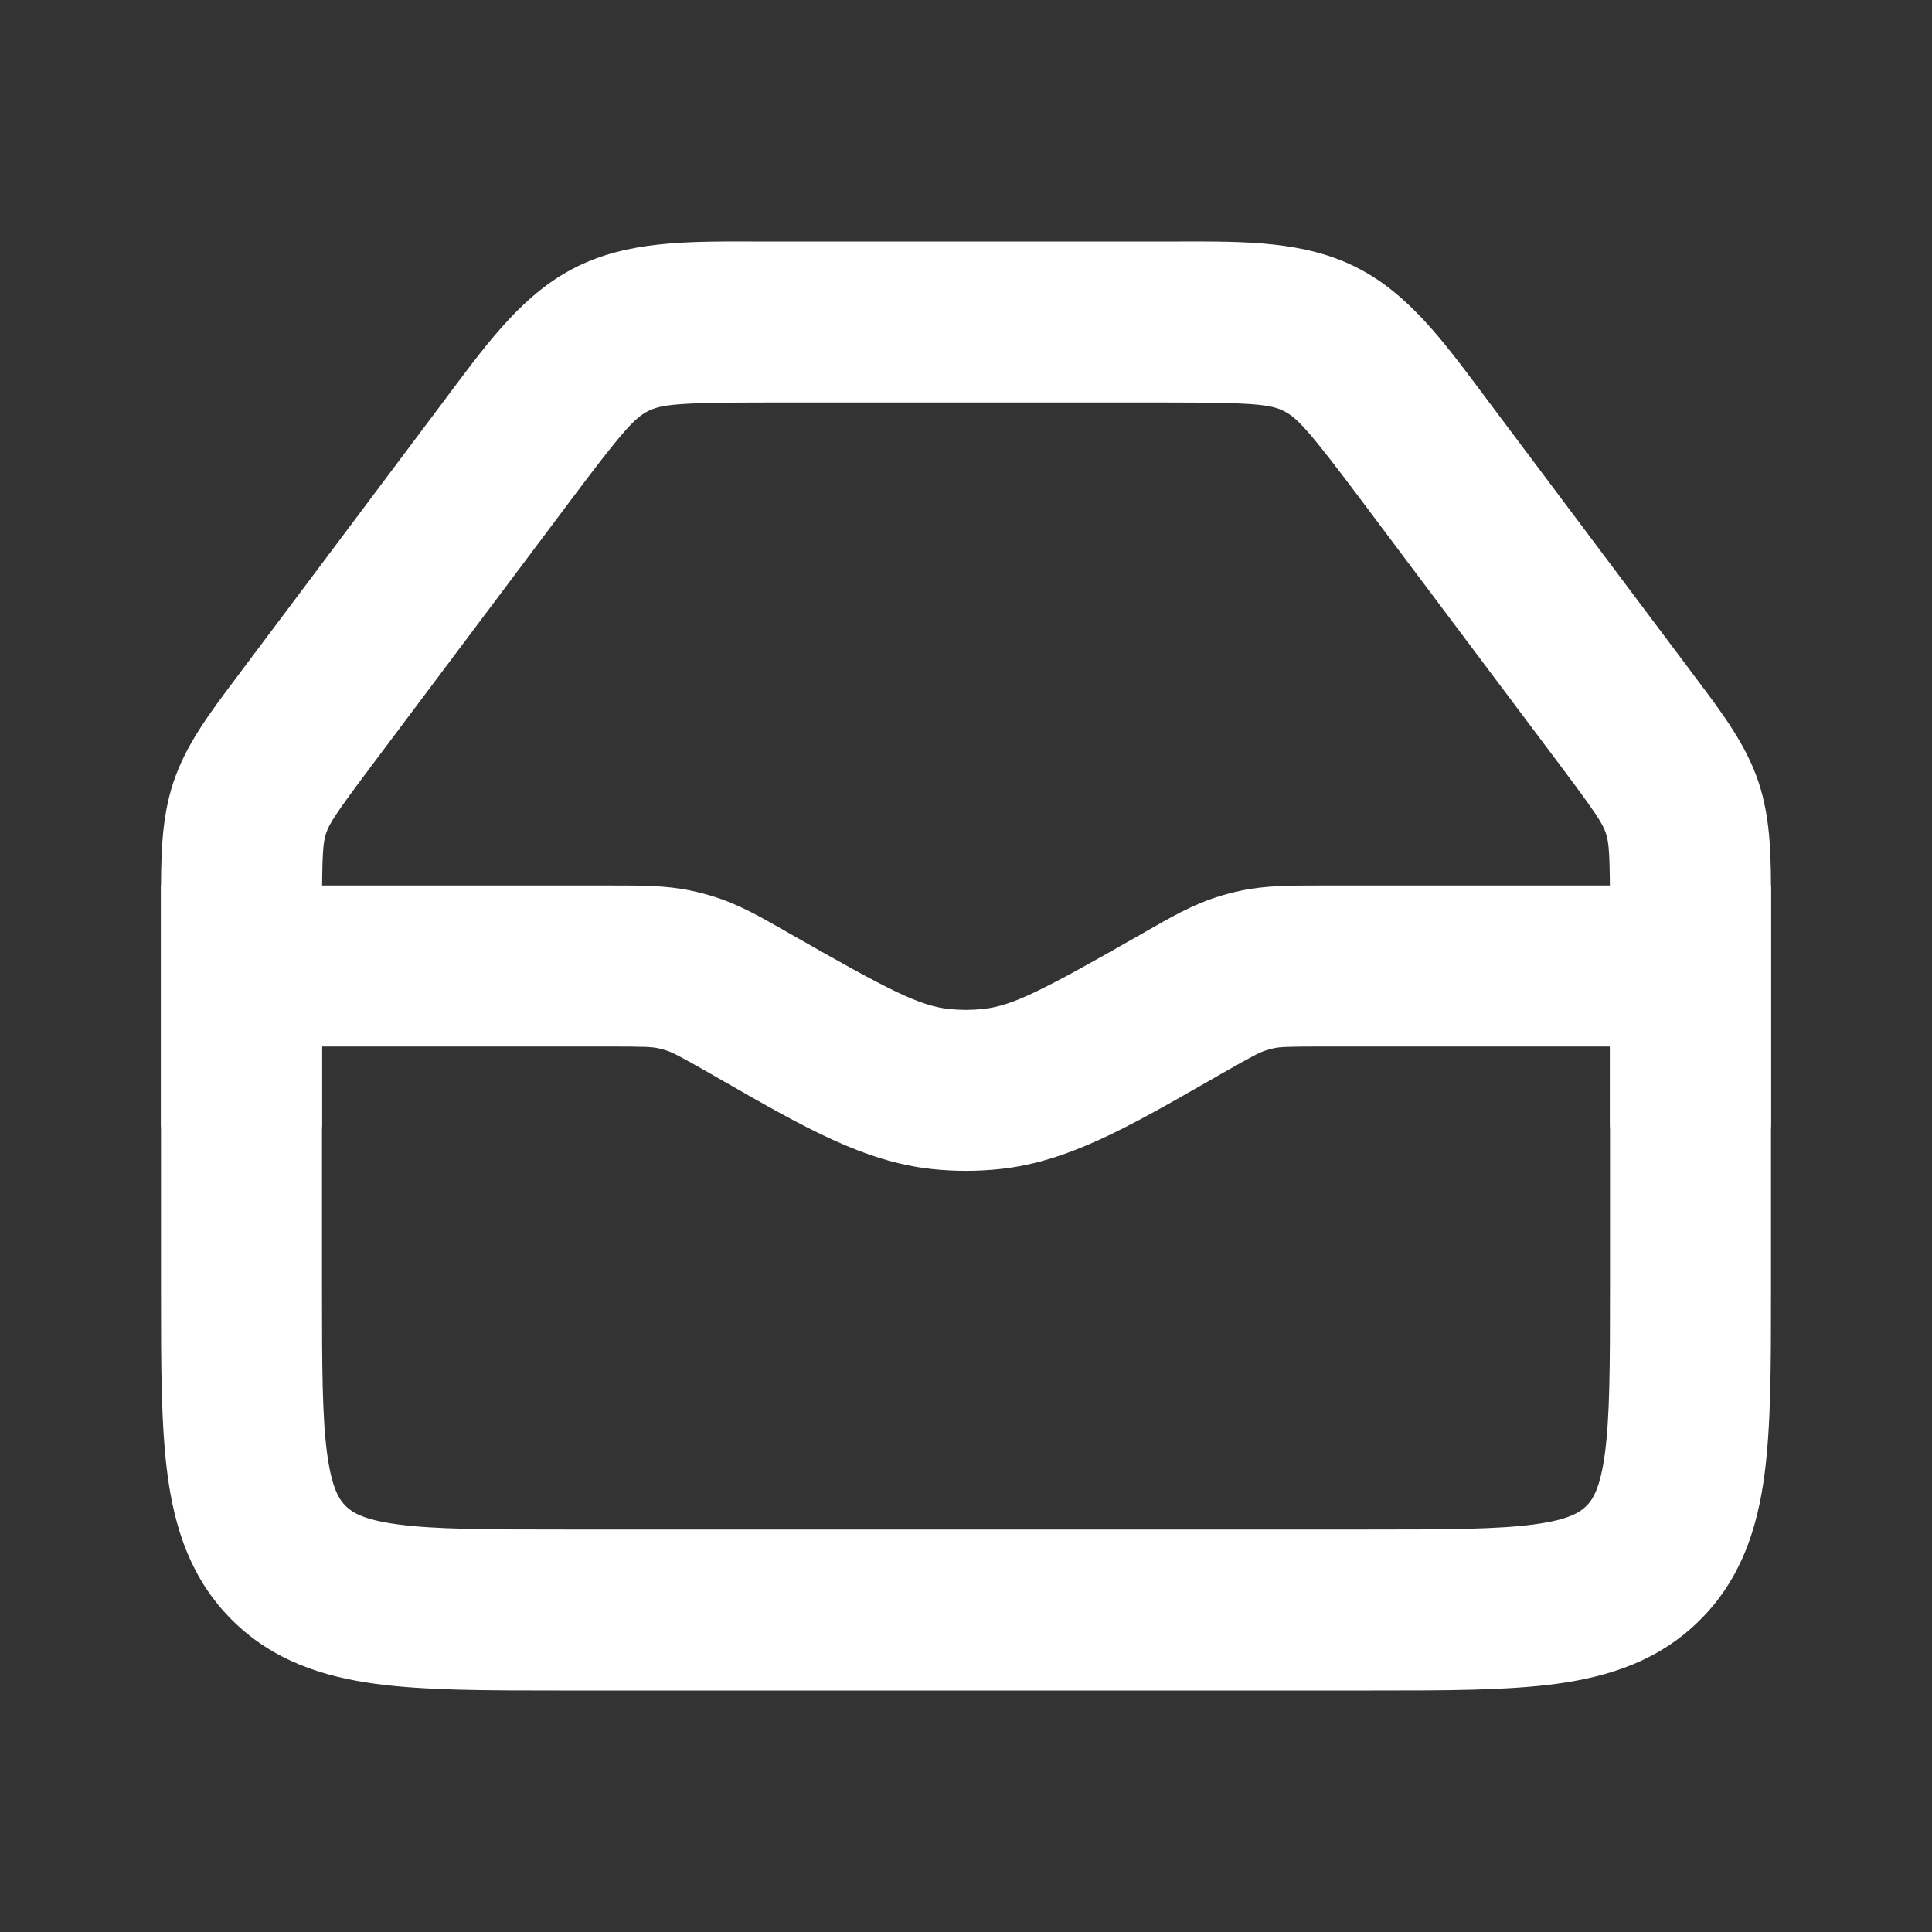 <svg width="24" height="24" viewBox="0 0 24 24" fill="none" xmlns="http://www.w3.org/2000/svg">
<rect x="0" y="0" width="24" height="24" fill="#333333" stroke="none"/>
<path fill-rule="evenodd" clip-rule="evenodd" d="M9.332 3C9.388 3 9.444 3 9.5 3H14.5C14.556 3 14.612 3 14.668 3C15.48 2.998 16.202 2.997 16.842 3.317C17.481 3.636 17.913 4.215 18.4 4.866C18.433 4.91 18.466 4.955 18.5 5L21 8.333C21.023 8.363 21.045 8.393 21.067 8.423C21.398 8.862 21.691 9.252 21.846 9.718C22.001 10.184 22.001 10.672 22 11.222C22 11.259 22 11.296 22 11.333V14H20V11.333C20 10.608 19.988 10.469 19.949 10.351C19.909 10.232 19.835 10.114 19.4 9.533L16.9 6.2C16.251 5.335 16.109 5.186 15.947 5.106C15.786 5.025 15.582 5 14.5 5H9.5C8.418 5 8.214 5.025 8.053 5.106C7.891 5.186 7.749 5.335 7.1 6.2L4.6 9.533C4.165 10.114 4.091 10.232 4.051 10.351C4.012 10.469 4 10.608 4 11.333V14H2V11.333C2 11.296 2 11.259 2 11.222C1.999 10.671 1.999 10.184 2.154 9.718C2.309 9.252 2.602 8.862 2.933 8.423C2.955 8.393 2.977 8.363 3 8.333L5.5 5C5.534 4.955 5.567 4.91 5.6 4.866C6.087 4.215 6.519 3.636 7.158 3.317C7.798 2.997 8.52 2.998 9.332 3Z" fill="white"/>
<path fill-rule="evenodd" clip-rule="evenodd" d="M8.174 13.021C8.096 13.005 8.006 13 7.546 13H4V16C4 16.971 4.002 17.599 4.064 18.061C4.123 18.495 4.217 18.631 4.293 18.707C4.369 18.783 4.505 18.878 4.939 18.936C5.401 18.998 6.029 19 7 19H17C17.971 19 18.599 18.998 19.061 18.936C19.495 18.878 19.631 18.783 19.707 18.707C19.783 18.631 19.877 18.495 19.936 18.061C19.998 17.599 20 16.971 20 16V13H16.453C15.994 13 15.904 13.005 15.826 13.021C15.791 13.029 15.757 13.038 15.723 13.049C15.648 13.073 15.568 13.113 15.168 13.341C15.114 13.373 15.059 13.404 15.006 13.434C14.013 14.003 13.262 14.433 12.424 14.522C12.142 14.552 11.858 14.552 11.576 14.522C10.738 14.433 9.987 14.003 8.994 13.434C8.941 13.404 8.887 13.373 8.832 13.341C8.433 13.113 8.352 13.073 8.277 13.049C8.243 13.038 8.209 13.029 8.174 13.021ZM7.617 11C7.967 11 8.277 10.999 8.584 11.064C8.688 11.086 8.791 11.113 8.892 11.146C9.19 11.242 9.459 11.396 9.763 11.57C9.783 11.581 9.803 11.593 9.824 11.605C11.055 12.308 11.421 12.494 11.788 12.534C11.929 12.549 12.071 12.549 12.212 12.534C12.579 12.494 12.945 12.308 14.176 11.605C14.197 11.593 14.217 11.581 14.237 11.57C14.541 11.396 14.81 11.242 15.108 11.146C15.209 11.113 15.312 11.086 15.416 11.064C15.723 10.999 16.033 11 16.383 11C16.406 11 16.43 11 16.453 11H22L22 16.066C22 16.952 22 17.716 21.918 18.328C21.83 18.983 21.631 19.612 21.121 20.121C20.612 20.631 19.983 20.83 19.328 20.918C18.716 21 17.952 21 17.066 21H6.934C6.048 21 5.284 21 4.672 20.918C4.017 20.83 3.388 20.631 2.879 20.121C2.369 19.612 2.17 18.983 2.082 18.328C2 17.716 2 16.952 2 16.066C2 16.044 2 16.022 2 16V11H7.546C7.57 11 7.594 11 7.617 11Z" fill="white"/>
</svg>
